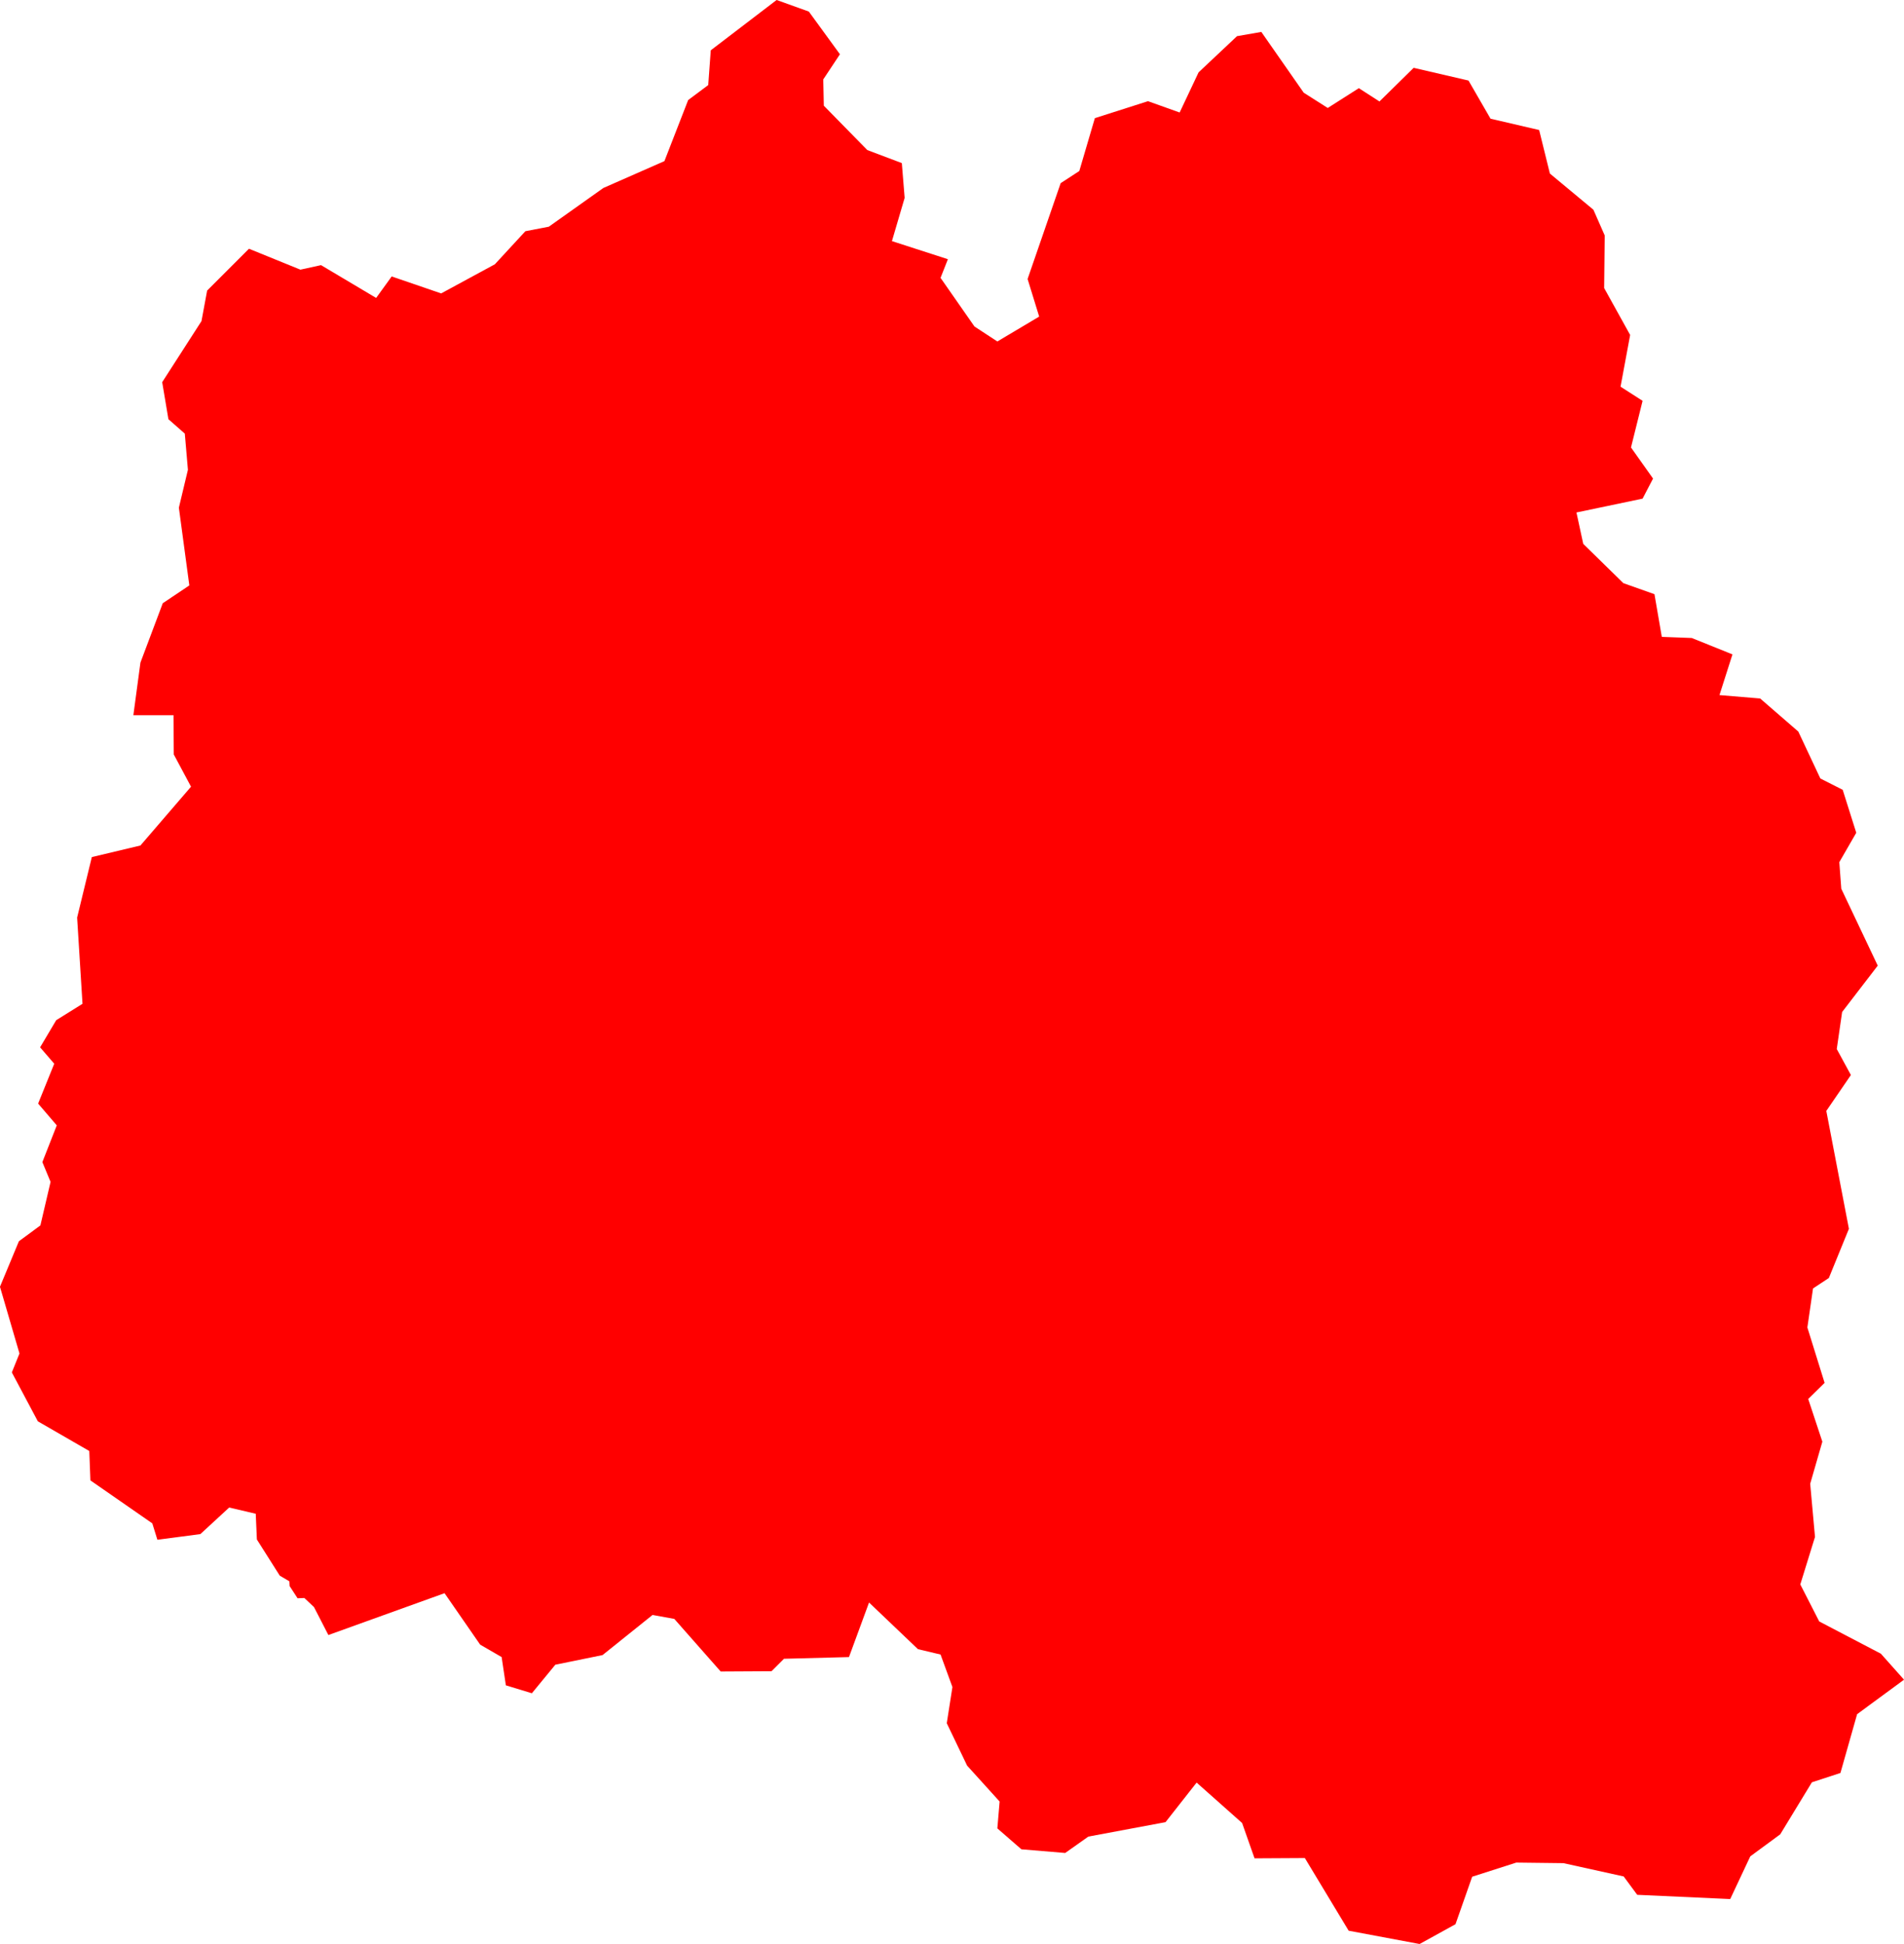<svg version="1.1" xmlns="http://www.w3.org/2000/svg" xmlns:xlink="http://www.w3.org/1999/xlink" width="67.367" height="68.767" viewBox="0,0,67.367,68.767"><g transform="translate(-242.421,-257.594)"><g data-paper-data="{&quot;isPaintingLayer&quot;:true}" fill="#ff0000" fill-rule="evenodd" stroke="none" stroke-width="0" stroke-linecap="round" stroke-linejoin="round" stroke-miterlimit="10" stroke-dasharray="" stroke-dashoffset="0" style="mix-blend-mode: normal"><path d="M307.619,285.533l0.48,1.52l-0.6,1.04l0.07,0.94l1.29,2.72l-1.26,1.64l-0.19,1.31l0.5,0.92l-0.87,1.27l0.8,4.17l-0.71,1.74l-0.56,0.37l-0.2,1.38l0.61,1.96l-0.58,0.57l0.5,1.51l-0.43,1.49l0.17,1.88l-0.52,1.68l0.67,1.31l2.18,1.14l0.82,0.92l-1.66,1.22l-0.59,2.08l-1.01,0.33l-1.12,1.84l-1.06,0.78l-0.71,1.51l-3.29,-0.15l-0.48,-0.65l-2.13,-0.47l-1.67,-0.02l-1.56,0.5l-0.59,1.68l-1.27,0.7l-2.51,-0.47l-1.55,-2.57l-1.78,0.01l-0.44,-1.25l-1.61,-1.43l-1.1,1.4l-2.73,0.51l-0.82,0.58l-1.55,-0.13l-0.85,-0.74l0.08,-0.95l-1.15,-1.27l-0.72,-1.5l0.2,-1.28l-0.42,-1.15l-0.8,-0.19l-1.73,-1.65l-0.71,1.93l-2.3,0.06l-0.44,0.44l-1.8,0.01l-1.64,-1.86l-0.77,-0.14l-1.77,1.42l-1.67,0.34l-0.83,1.01l-0.92,-0.28l-0.15,-1l-0.76,-0.44l-1.26,-1.82l-4.11,1.48l-0.51,-0.99l-0.34,-0.32l-0.24,0.01l-0.28,-0.43l-0.01,-0.17l-0.34,-0.2l-0.81,-1.28l-0.04,-0.91l-0.94,-0.22l-1.02,0.94l-1.52,0.2l-0.18,-0.58l-2.19,-1.52l-0.04,-1.04l-1.82,-1.05l-0.92,-1.73l0.27,-0.67l-0.69,-2.36l0.67,-1.61l0.76,-0.56l0.36,-1.54l-0.29,-0.7l0.51,-1.3l-0.66,-0.77l0.57,-1.41l-0.5,-0.58l0.57,-0.96l0.93,-0.58l-0.19,-3.05l0.52,-2.14l1.72,-0.41l1.79,-2.08l-0.61,-1.14l-0.01,-1.39h-1.42l0.25,-1.86l0.79,-2.1l0.94,-0.63l-0.37,-2.75l0.32,-1.34l-0.11,-1.28l-0.58,-0.51l-0.22,-1.31l1.39,-2.16l0.2,-1.08l1.48,-1.48l1.82,0.74l0.73,-0.16l1.95,1.16l0.55,-0.76l1.75,0.6l1.9,-1.03l1.08,-1.17l0.83,-0.16l1.93,-1.37l2.16,-0.95l0.84,-2.16l0.71,-0.53l0.09,-1.23l2.33,-1.78l1.14,0.41l1.1,1.51l-0.59,0.89l0.02,0.93l1.54,1.57l1.22,0.46l0.1,1.23l-0.45,1.53l1.98,0.64l-0.26,0.66l1.2,1.72l0.81,0.53l1.48,-0.88l-0.41,-1.33l1.17,-3.39l0.66,-0.43l0.55,-1.87l1.88,-0.6l1.12,0.4l0.67,-1.42l1.36,-1.28l0.86,-0.15l1.5,2.15l0.85,0.54l1.1,-0.7l0.73,0.47l1.21,-1.19l1.94,0.45l0.78,1.35l1.72,0.4l0.38,1.54l1.54,1.28l0.4,0.91l-0.02,1.86l0.92,1.66l-0.34,1.83l0.78,0.5l-0.41,1.65l0.78,1.1l-0.37,0.71l-2.34,0.49l0.24,1.11l1.42,1.39l1.1,0.39l0.26,1.51l1.06,0.04l1.44,0.58l-0.46,1.44l1.44,0.12l1.35,1.17l0.78,1.66l0.79,0.4"/></g></g></svg><!--rotationCenter:-2.4213799999998855:-77.59423999999979-->